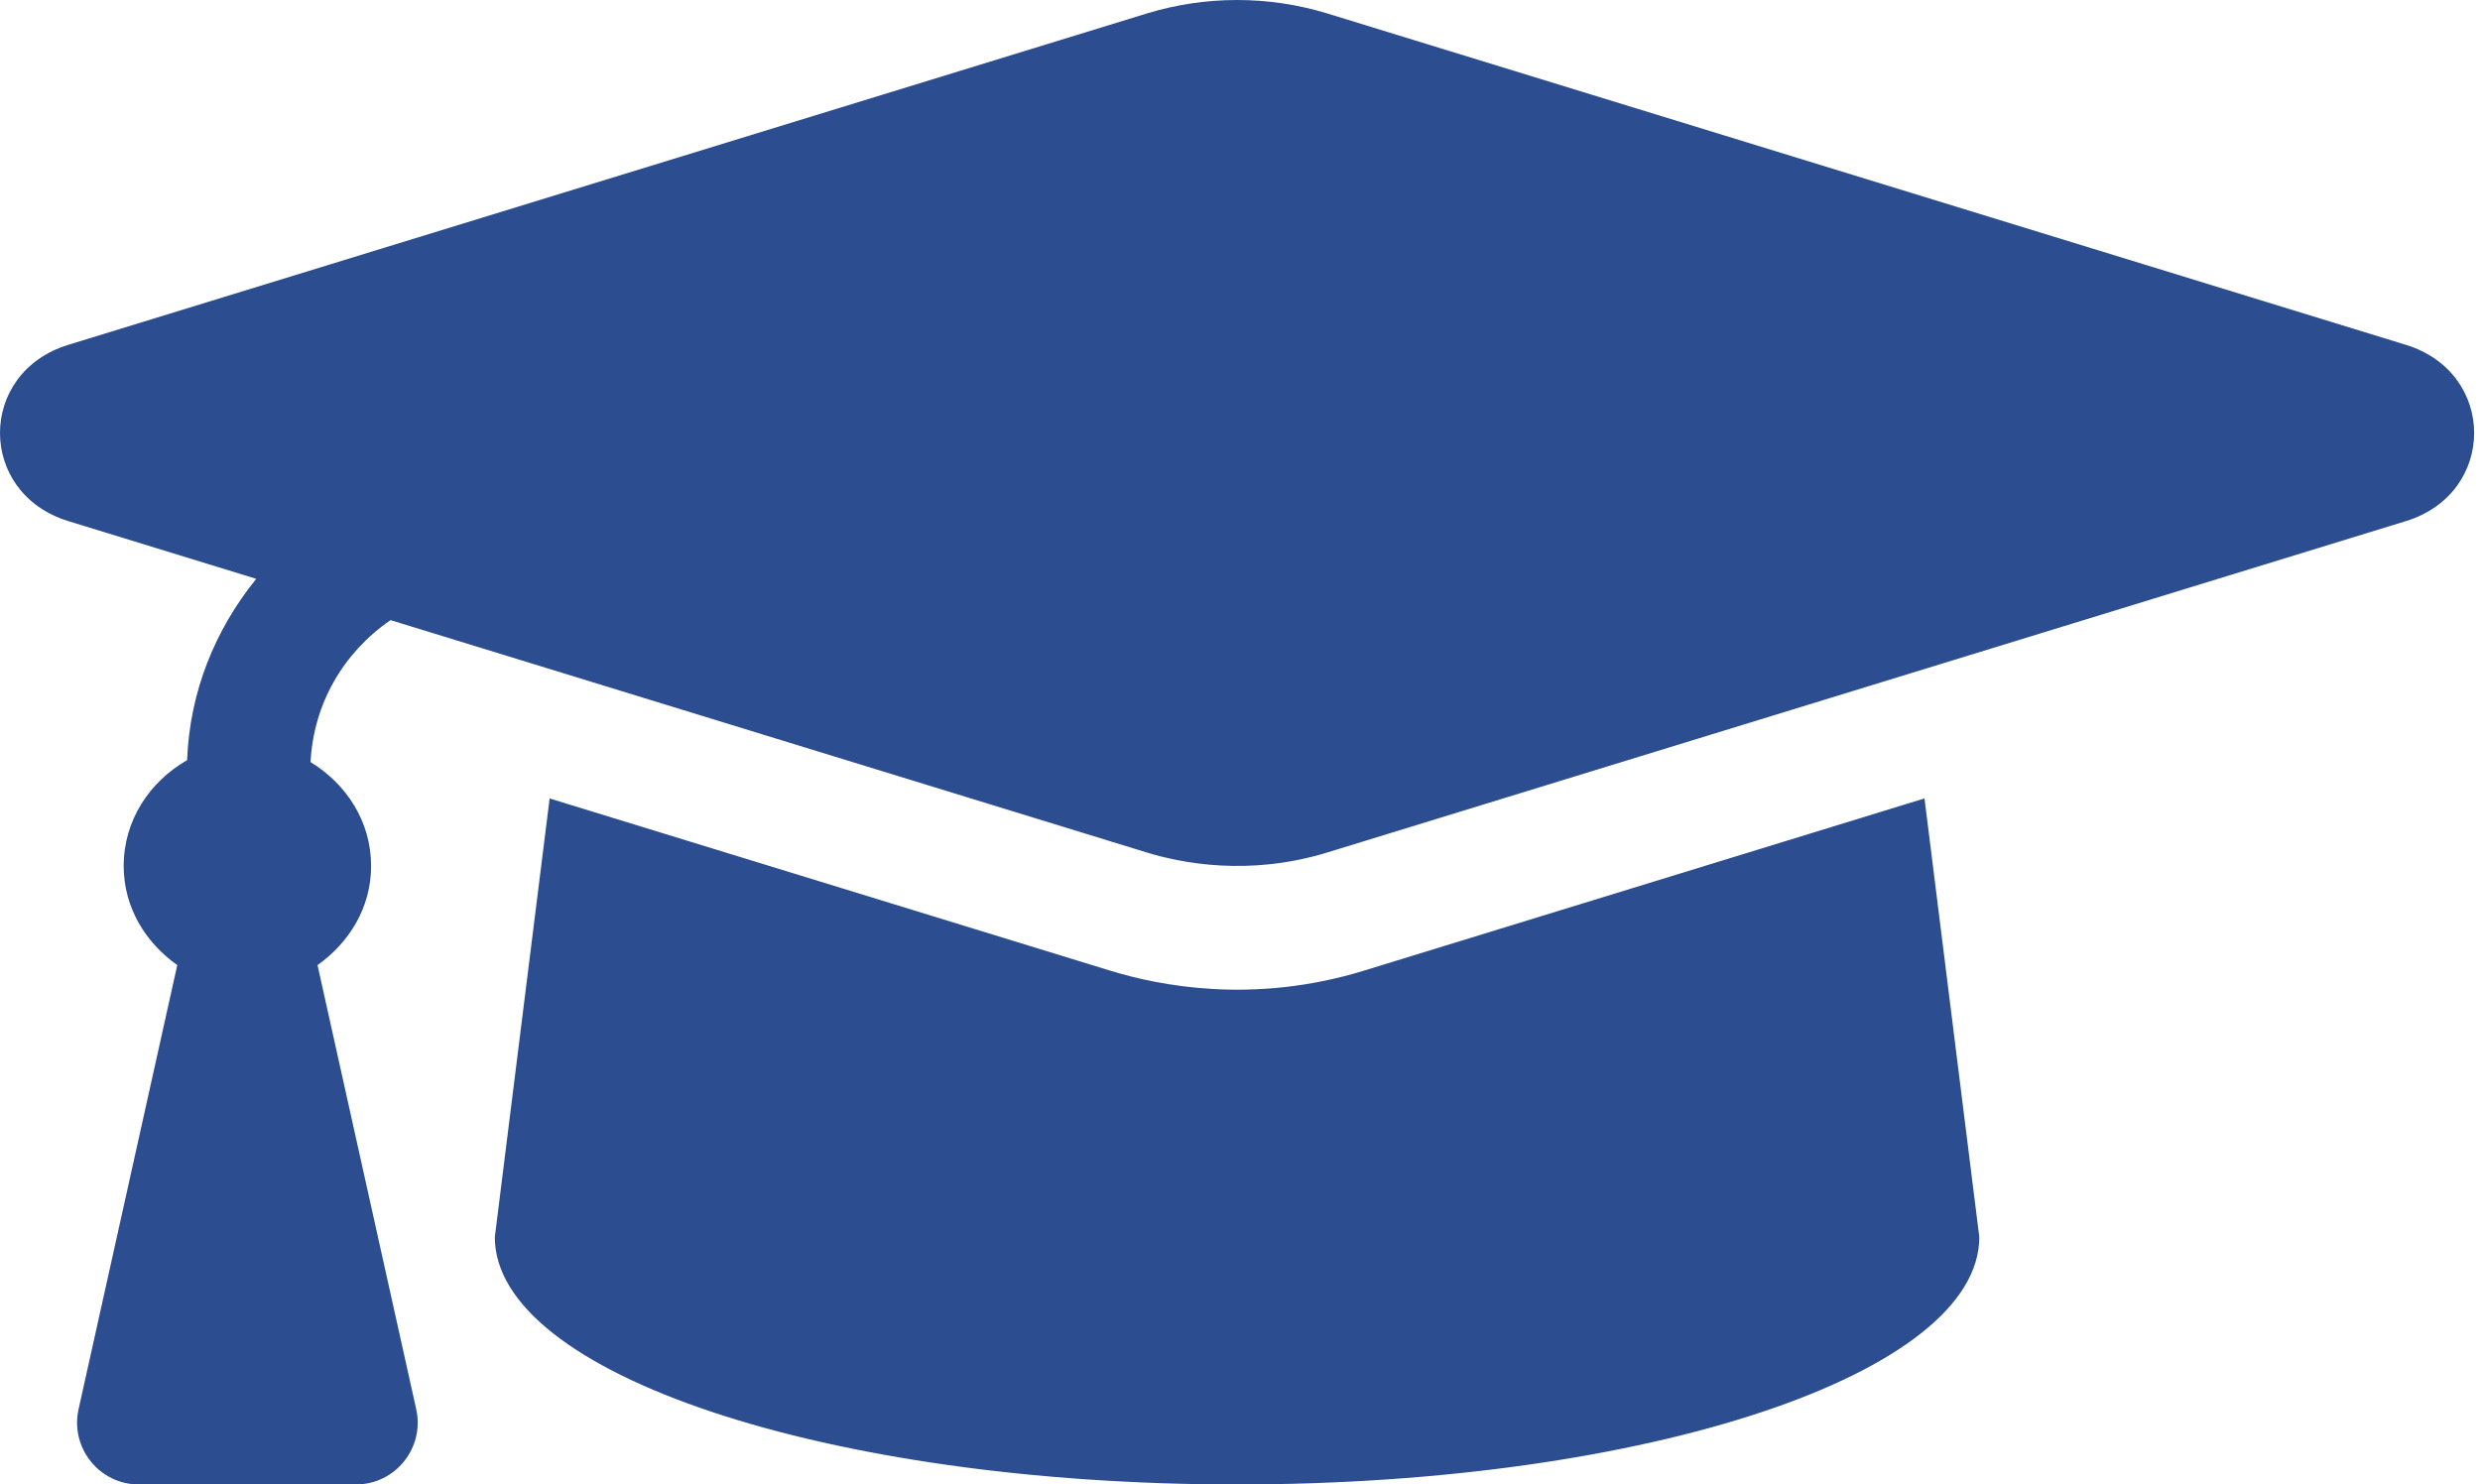 <svg width="142" height="85" viewBox="0 0 142 85" fill="none" xmlns="http://www.w3.org/2000/svg">
<g id="&#240;&#159;&#166;&#134; icon &#34;Graduation Cap&#34;">
<path id="Vector" d="M137.756 19.745L76.011 0.775C72.647 -0.258 69.017 -0.258 65.654 0.775L3.908 19.745C-1.303 21.346 -1.303 28.236 3.908 29.837L14.672 33.144C12.31 36.063 10.858 39.625 10.715 43.525C8.583 44.747 7.082 46.952 7.082 49.584C7.082 51.97 8.339 53.977 10.15 55.261L4.499 80.69C4.008 82.902 5.69 85 7.954 85H20.374C22.641 85 24.323 82.902 23.832 80.69L18.181 55.261C19.991 53.977 21.249 51.97 21.249 49.584C21.249 47.023 19.817 44.88 17.782 43.636C17.951 40.311 19.651 37.371 22.362 35.508L65.652 48.809C67.658 49.424 71.505 50.192 76.009 48.809L137.756 29.839C142.968 28.236 142.968 21.348 137.756 19.745ZM78.09 55.58C71.775 57.519 66.394 56.448 63.571 55.58L31.471 45.719L28.332 70.833C28.332 78.658 47.359 85 70.832 85C94.304 85 113.331 78.658 113.331 70.833L110.193 45.717L78.09 55.58Z" fill="#2C4E91"/>
</g>
</svg>
